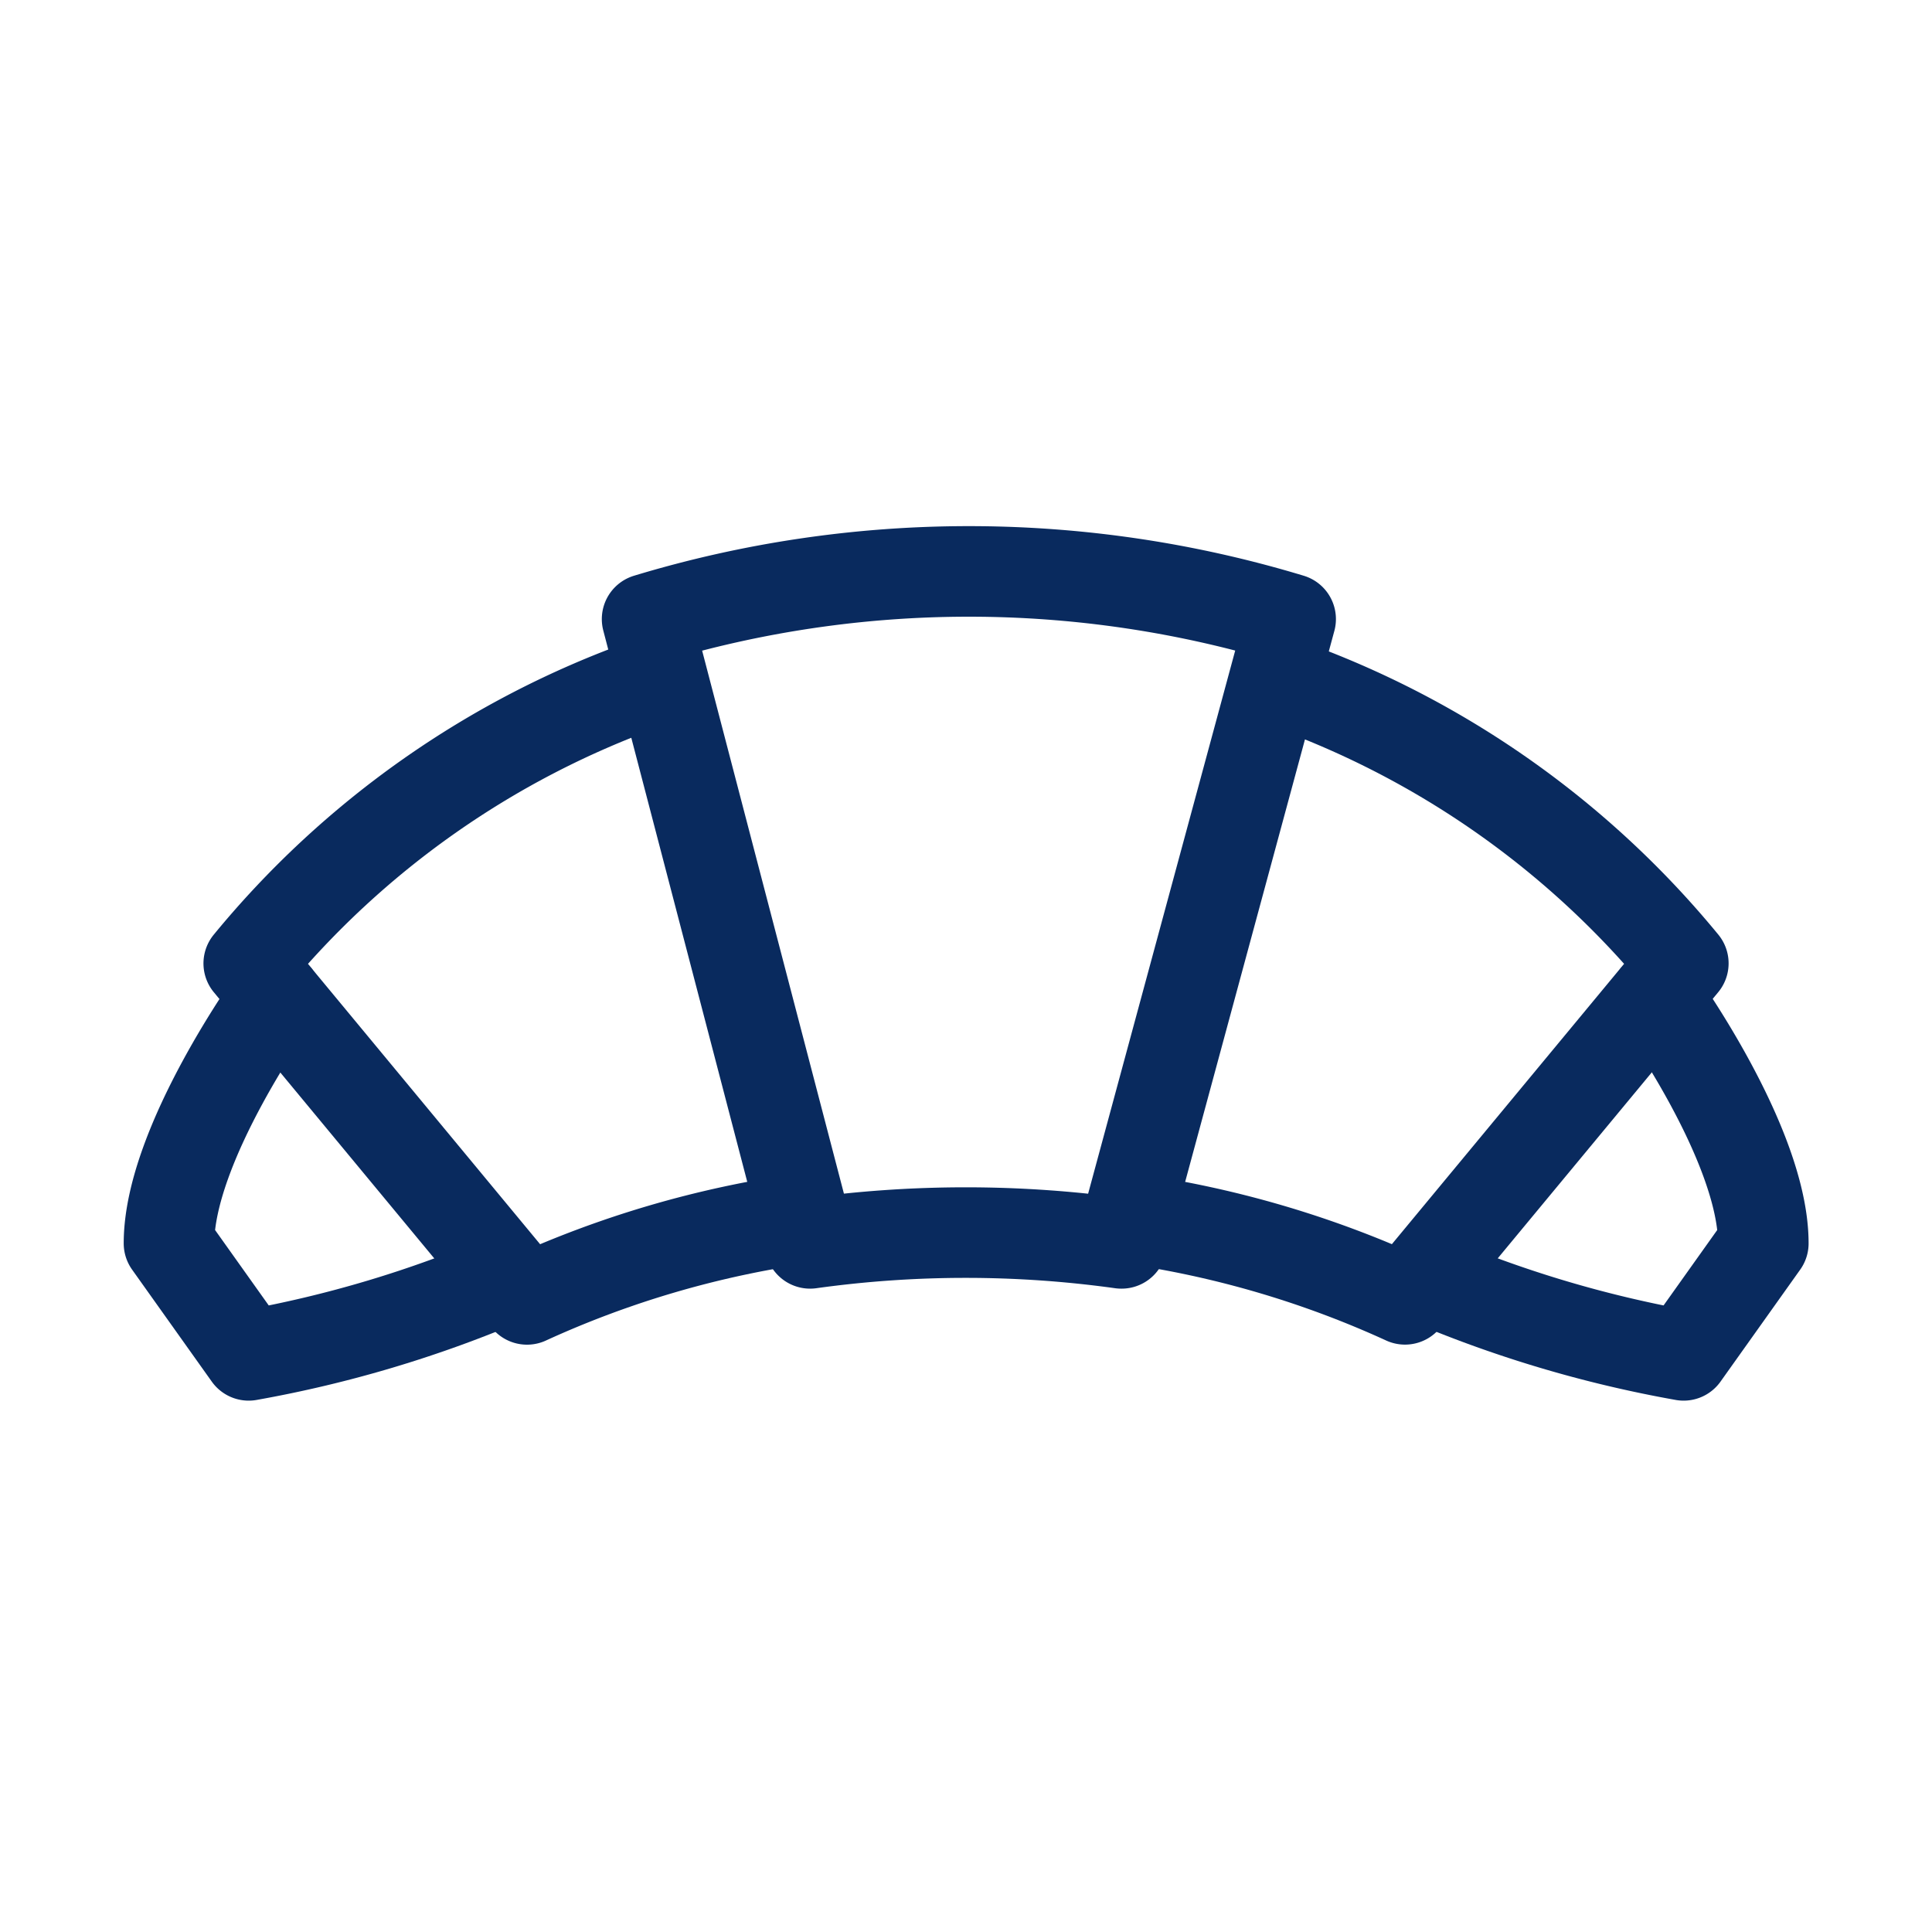 <svg xmlns="http://www.w3.org/2000/svg" width="32" height="32" viewBox="0 0 32 32"><defs><style>.a,.b{fill:none;}.b{stroke:#092a5e;stroke-linecap:round;stroke-linejoin:round;stroke-width:1.5px;}</style></defs><rect class="a" width="32" height="32"/><g transform="translate(2.799 9.464)"><path class="b" d="M88.4,66.539a19.607,19.607,0,0,0,4.309,1.29l1.32-1.855c0-1.65-1.772-4.092-1.772-4.092" transform="translate(-67.622 -54.844)"/><path class="b" d="M48.055,46.62l2.8-10.34a18.382,18.382,0,0,0-10.659,0l2.7,10.34a18.7,18.7,0,0,1,5.154,0Z" transform="translate(-32.277 -35.49)"/><path class="b" d="M70.084,51.307a16.544,16.544,0,0,1,4.582,1.341l4.61-5.565a15.078,15.078,0,0,0-6.6-4.638" transform="translate(-54.194 -40.591)"/><path class="b" d="M16.122,66.539a19.605,19.605,0,0,1-4.307,1.29l-1.32-1.855c0-1.65,1.772-4.092,1.772-4.092" transform="translate(-10.495 -54.844)"/><path class="b" d="M24.642,51.307a16.543,16.543,0,0,0-4.586,1.342l-4.609-5.565a15.078,15.078,0,0,1,6.6-4.638" transform="translate(-14.126 -40.591)"/></g></svg>